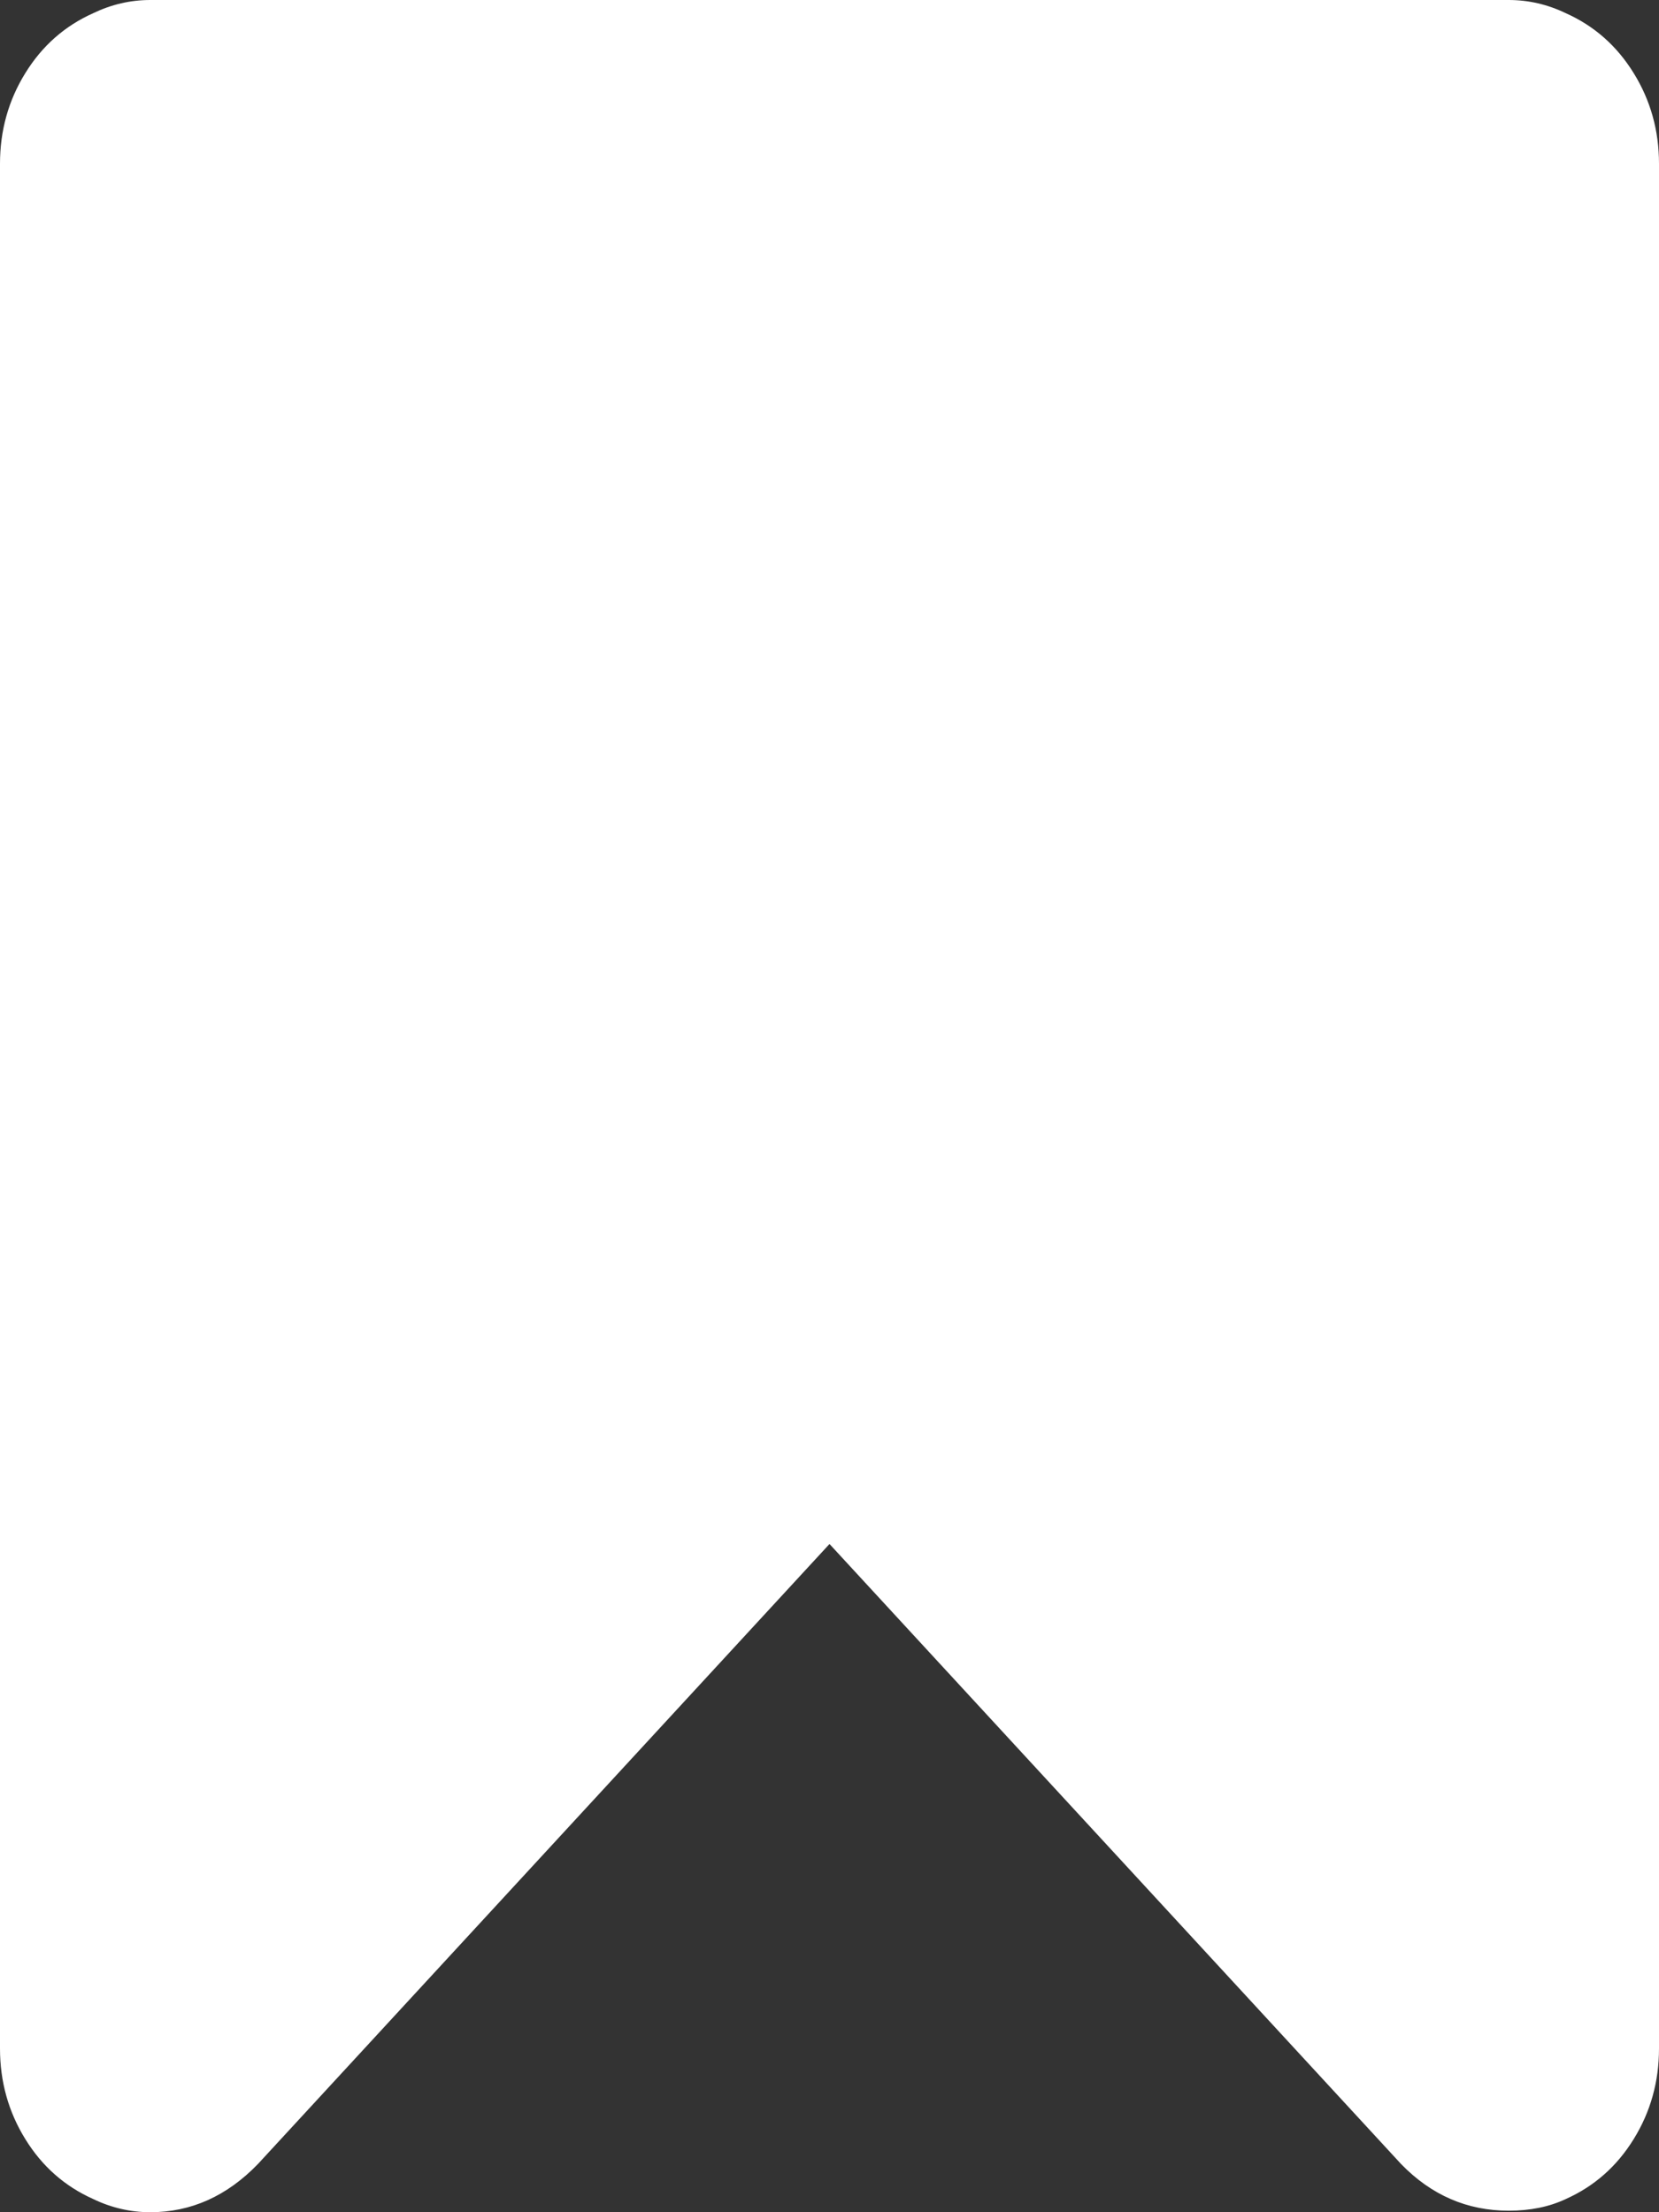 ﻿<?xml version="1.0" encoding="utf-8"?>
<svg version="1.1" xmlns:xlink="http://www.w3.org/1999/xlink" width="12px" height="16px" xmlns="http://www.w3.org/2000/svg">
  <rect width="100%" height="100%" fill="#333333" stroke="none"/>
  <g transform="matrix(1 0 0 1 -145 -387 )">
    <path d="M 1.087 0  L 10.913 0  C 11.056 0  11.194 0.032  11.325 0.095  C 11.531 0.187  11.695 0.331  11.817 0.529  C 11.939 0.726  12 0.945  12 1.184  L 12 14.816  C 12 15.055  11.939 15.274  11.817 15.471  C 11.695 15.669  11.531 15.813  11.325 15.905  C 11.206 15.961  11.069 15.989  10.913 15.989  C 10.613 15.989  10.353 15.877  10.134 15.651  L 6 11.167  L 1.866 15.651  C 1.641 15.884  1.381 16  1.087 16  C 0.944 16  0.806 15.968  0.675 15.905  C 0.469 15.813  0.305 15.669  0.183 15.471  C 0.061 15.274  0 15.055  0 14.816  L 0 1.184  C 0 0.945  0.061 0.726  0.183 0.529  C 0.305 0.331  0.469 0.187  0.675 0.095  C 0.806 0.032  0.944 0  1.087 0  Z " fill-rule="nonzero" fill="#ffffff" stroke="none" transform="matrix(1 0 0 1 145 387 )" />
  </g>
</svg>